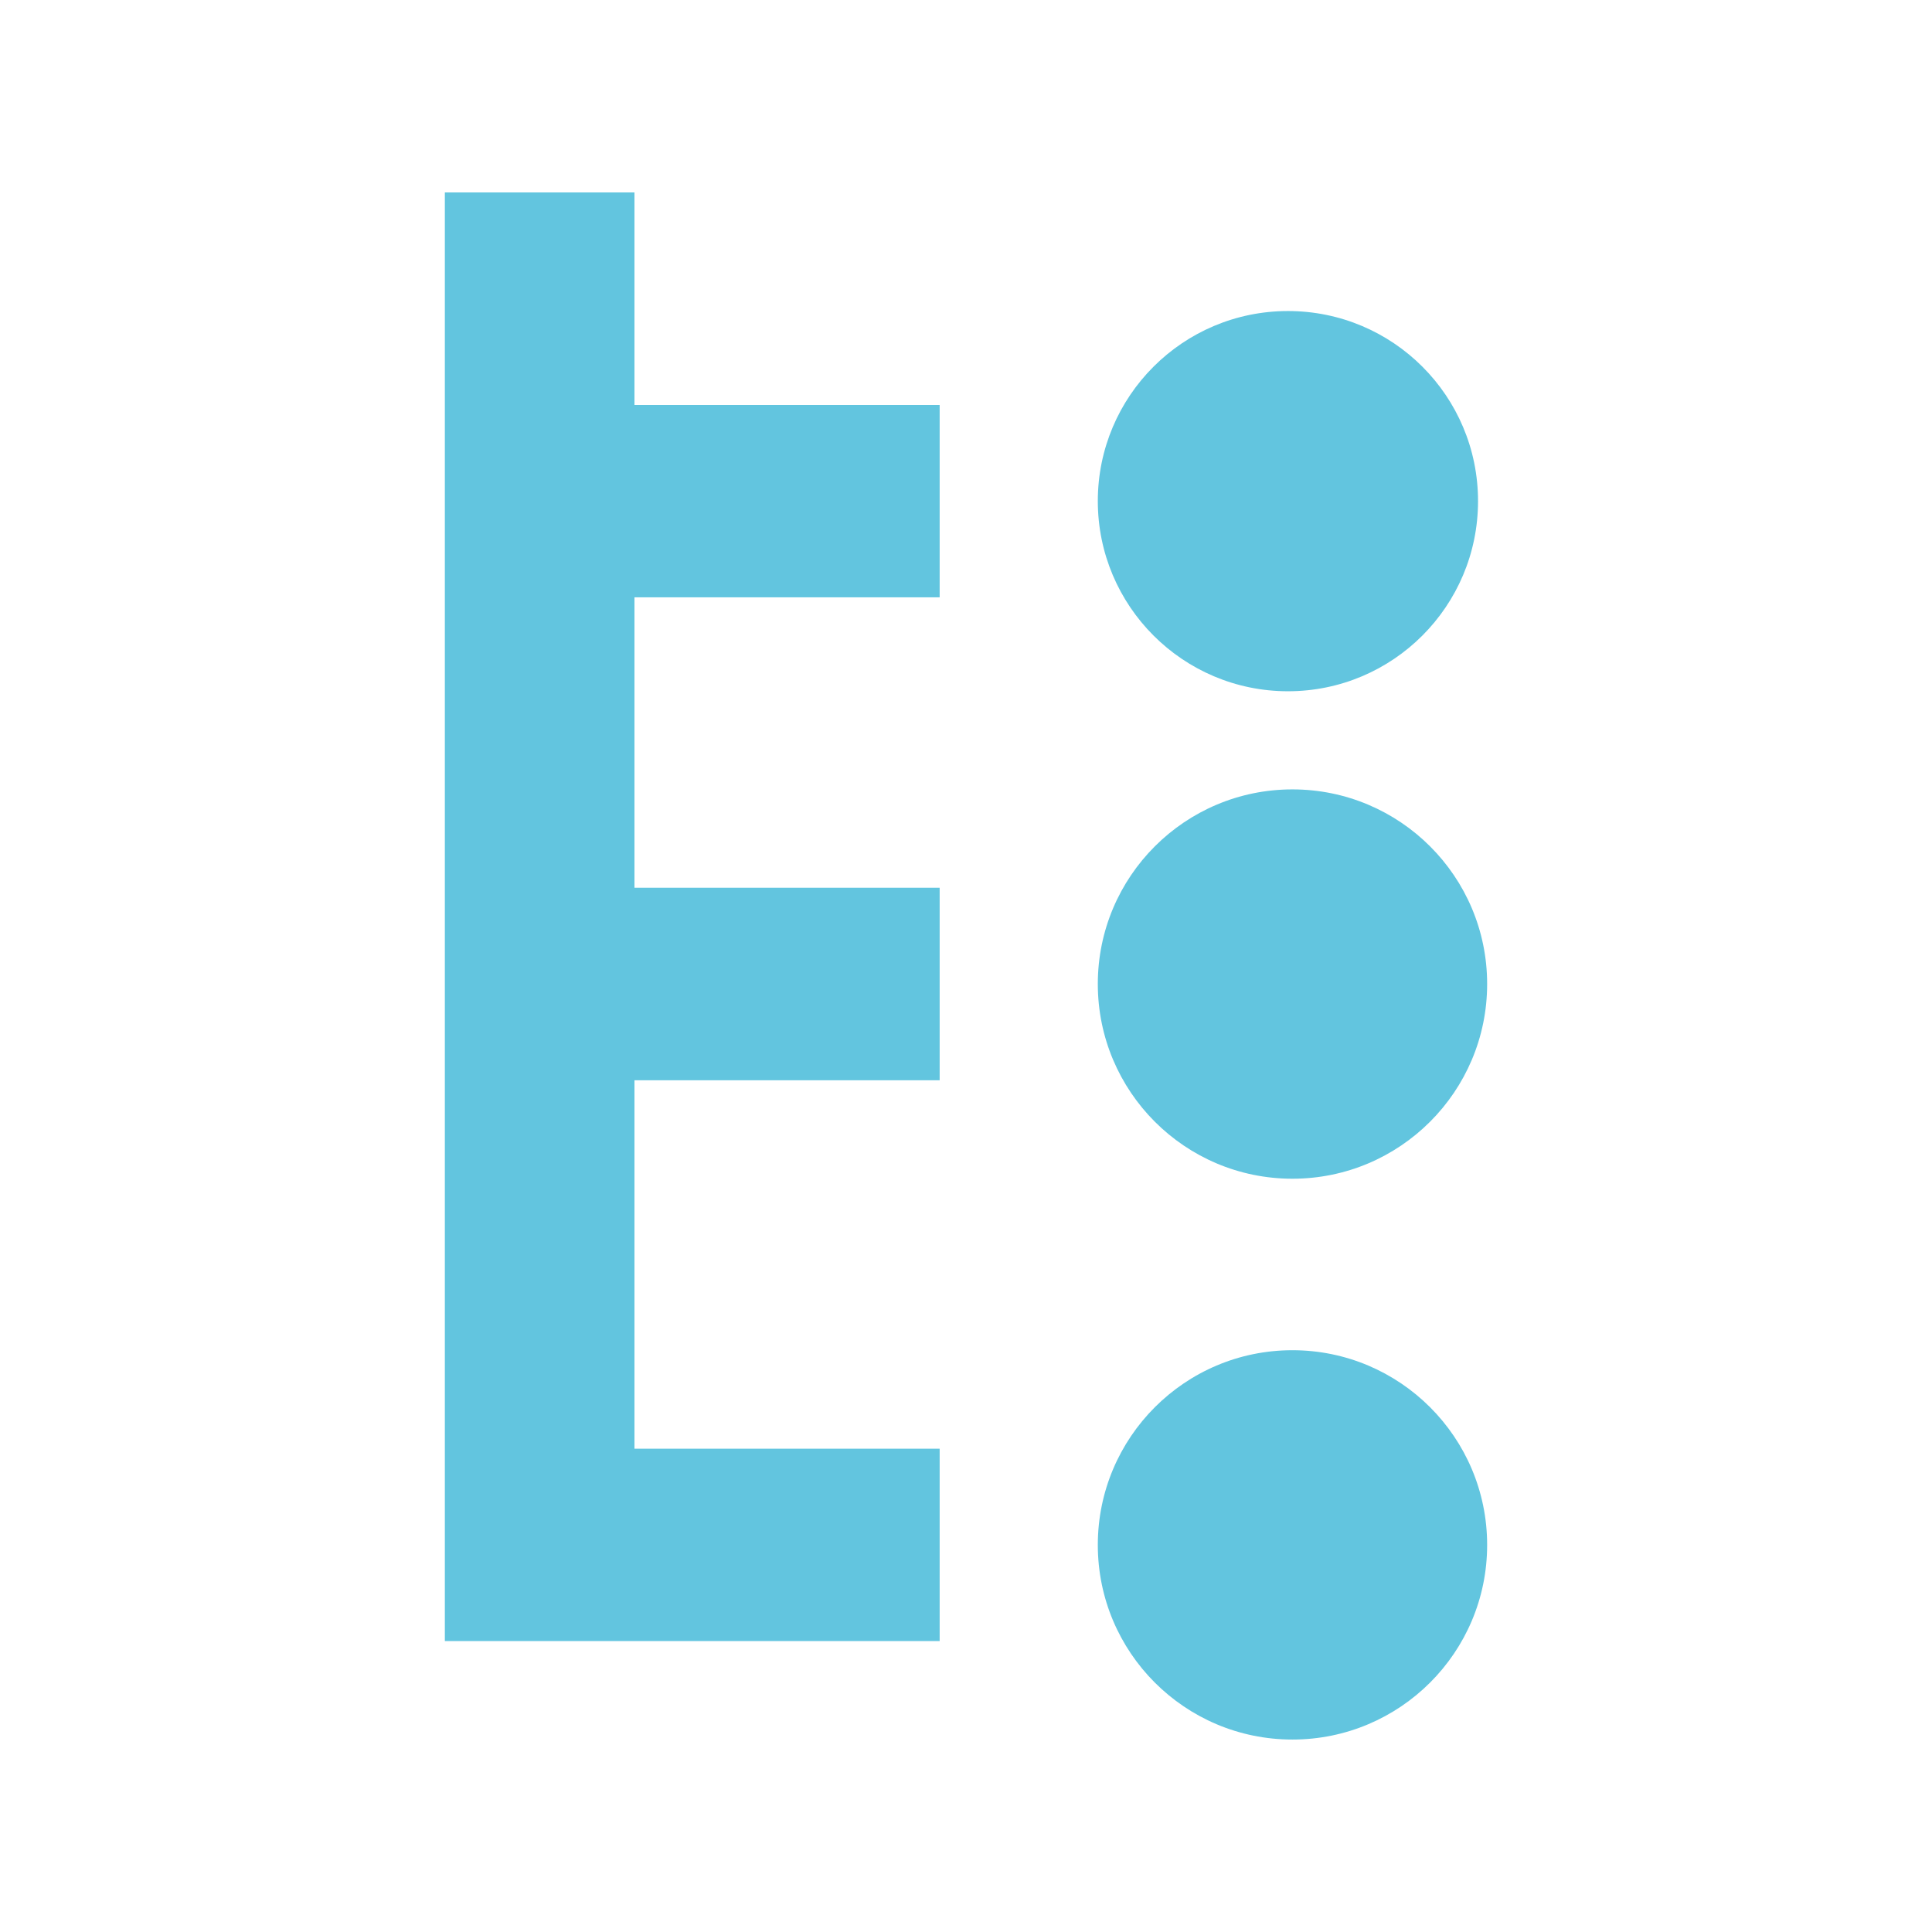 <svg viewBox="0 0 512 512" xmlns="http://www.w3.org/2000/svg">
 <path d="m117.89 51v383.904h7.069 43.18 80.881v-50.985h-80.881v-97.64h80.881v-51.014h-80.881v-76.963h80.881v-50.985h-80.881v-56.316zm223.438 31.427c-27.827 0-50.396 22.534-50.396 50.366 0 27.827 22.569 50.396 50.396 50.396 27.832 0 50.366-22.569 50.366-50.396 0-27.832-22.534-50.366-50.366-50.366zm1.178 126.77c-28.492 0-51.574 23.081-51.574 51.574 0 28.492 23.081 51.603 51.574 51.603 28.492 0 51.603-23.11 51.603-51.603 0-28.492-23.11-51.574-51.603-51.574zm0 148.625c-28.492 0-51.574 23.11-51.574 51.603 0 28.492 23.081 51.574 51.574 51.574 28.492 0 51.603-23.081 51.603-51.574 0-28.492-23.11-51.603-51.603-51.603z" fill="#62c5df"/>
</svg>
